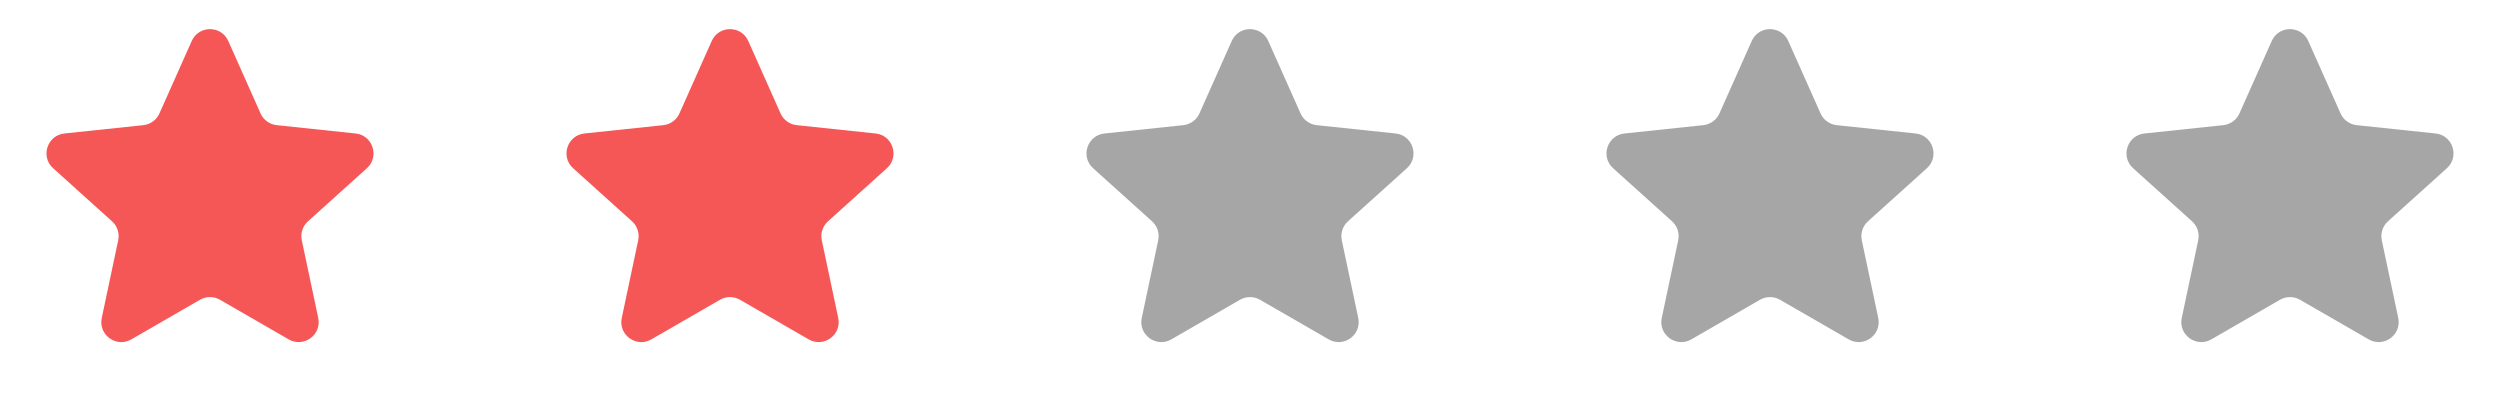 <svg width="125" height="20" viewBox="0 0 125 20" fill="none" xmlns="http://www.w3.org/2000/svg">
<path d="M9.587 2.049C9.939 1.259 11.061 1.259 11.413 2.049L13.028 5.671C13.173 5.997 13.481 6.221 13.836 6.258L17.78 6.674C18.64 6.765 18.987 7.832 18.344 8.412L15.398 11.066C15.133 11.305 15.016 11.667 15.09 12.017L15.912 15.896C16.092 16.742 15.184 17.402 14.434 16.969L11 14.988C10.69 14.81 10.31 14.81 10 14.988L6.565 16.969C5.816 17.402 4.908 16.742 5.088 15.896L5.91 12.017C5.984 11.667 5.867 11.305 5.602 11.066L2.656 8.412C2.013 7.832 2.36 6.765 3.22 6.674L7.164 6.258C7.519 6.221 7.827 5.997 7.972 5.671L9.587 2.049Z" fill="#F55757"/>
<path d="M35.587 2.049C35.939 1.259 37.061 1.259 37.413 2.049L39.028 5.671C39.173 5.997 39.481 6.221 39.836 6.258L43.78 6.674C44.64 6.765 44.987 7.832 44.344 8.412L41.398 11.066C41.133 11.305 41.016 11.667 41.09 12.017L41.912 15.896C42.092 16.742 41.184 17.402 40.434 16.969L37 14.988C36.69 14.81 36.31 14.81 36 14.988L32.566 16.969C31.816 17.402 30.908 16.742 31.088 15.896L31.91 12.017C31.984 11.667 31.867 11.305 31.602 11.066L28.656 8.412C28.013 7.832 28.36 6.765 29.221 6.674L33.164 6.258C33.519 6.221 33.827 5.997 33.972 5.671L35.587 2.049Z" fill="#F55757"/>
<path d="M61.587 2.049C61.939 1.259 63.061 1.259 63.413 2.049L65.028 5.671C65.173 5.997 65.481 6.221 65.836 6.258L69.779 6.674C70.64 6.765 70.987 7.832 70.344 8.412L67.398 11.066C67.133 11.305 67.016 11.667 67.09 12.017L67.912 15.896C68.092 16.742 67.184 17.402 66.434 16.969L63 14.988C62.69 14.81 62.31 14.81 62 14.988L58.566 16.969C57.816 17.402 56.908 16.742 57.088 15.896L57.91 12.017C57.984 11.667 57.867 11.305 57.602 11.066L54.656 8.412C54.013 7.832 54.36 6.765 55.221 6.674L59.164 6.258C59.519 6.221 59.827 5.997 59.972 5.671L61.587 2.049Z" fill="#A6A6A6"/>
<path d="M87.587 2.049C87.939 1.259 89.061 1.259 89.413 2.049L91.028 5.671C91.173 5.997 91.481 6.221 91.836 6.258L95.779 6.674C96.64 6.765 96.987 7.832 96.344 8.412L93.398 11.066C93.133 11.305 93.016 11.667 93.09 12.017L93.912 15.896C94.092 16.742 93.184 17.402 92.434 16.969L89 14.988C88.69 14.81 88.31 14.81 88 14.988L84.566 16.969C83.816 17.402 82.908 16.742 83.088 15.896L83.91 12.017C83.984 11.667 83.867 11.305 83.602 11.066L80.656 8.412C80.013 7.832 80.36 6.765 81.221 6.674L85.164 6.258C85.519 6.221 85.827 5.997 85.972 5.671L87.587 2.049Z" fill="#A6A6A6"/>
<path d="M113.587 2.049C113.939 1.259 115.061 1.259 115.413 2.049L117.028 5.671C117.173 5.997 117.481 6.221 117.836 6.258L121.78 6.674C122.64 6.765 122.987 7.832 122.344 8.412L119.398 11.066C119.133 11.305 119.016 11.667 119.09 12.017L119.912 15.896C120.092 16.742 119.184 17.402 118.435 16.969L115 14.988C114.69 14.81 114.31 14.81 114 14.988L110.565 16.969C109.816 17.402 108.908 16.742 109.088 15.896L109.91 12.017C109.984 11.667 109.867 11.305 109.602 11.066L106.656 8.412C106.013 7.832 106.36 6.765 107.22 6.674L111.164 6.258C111.519 6.221 111.827 5.997 111.972 5.671L113.587 2.049Z" fill="#A6A6A6"/>
</svg>
